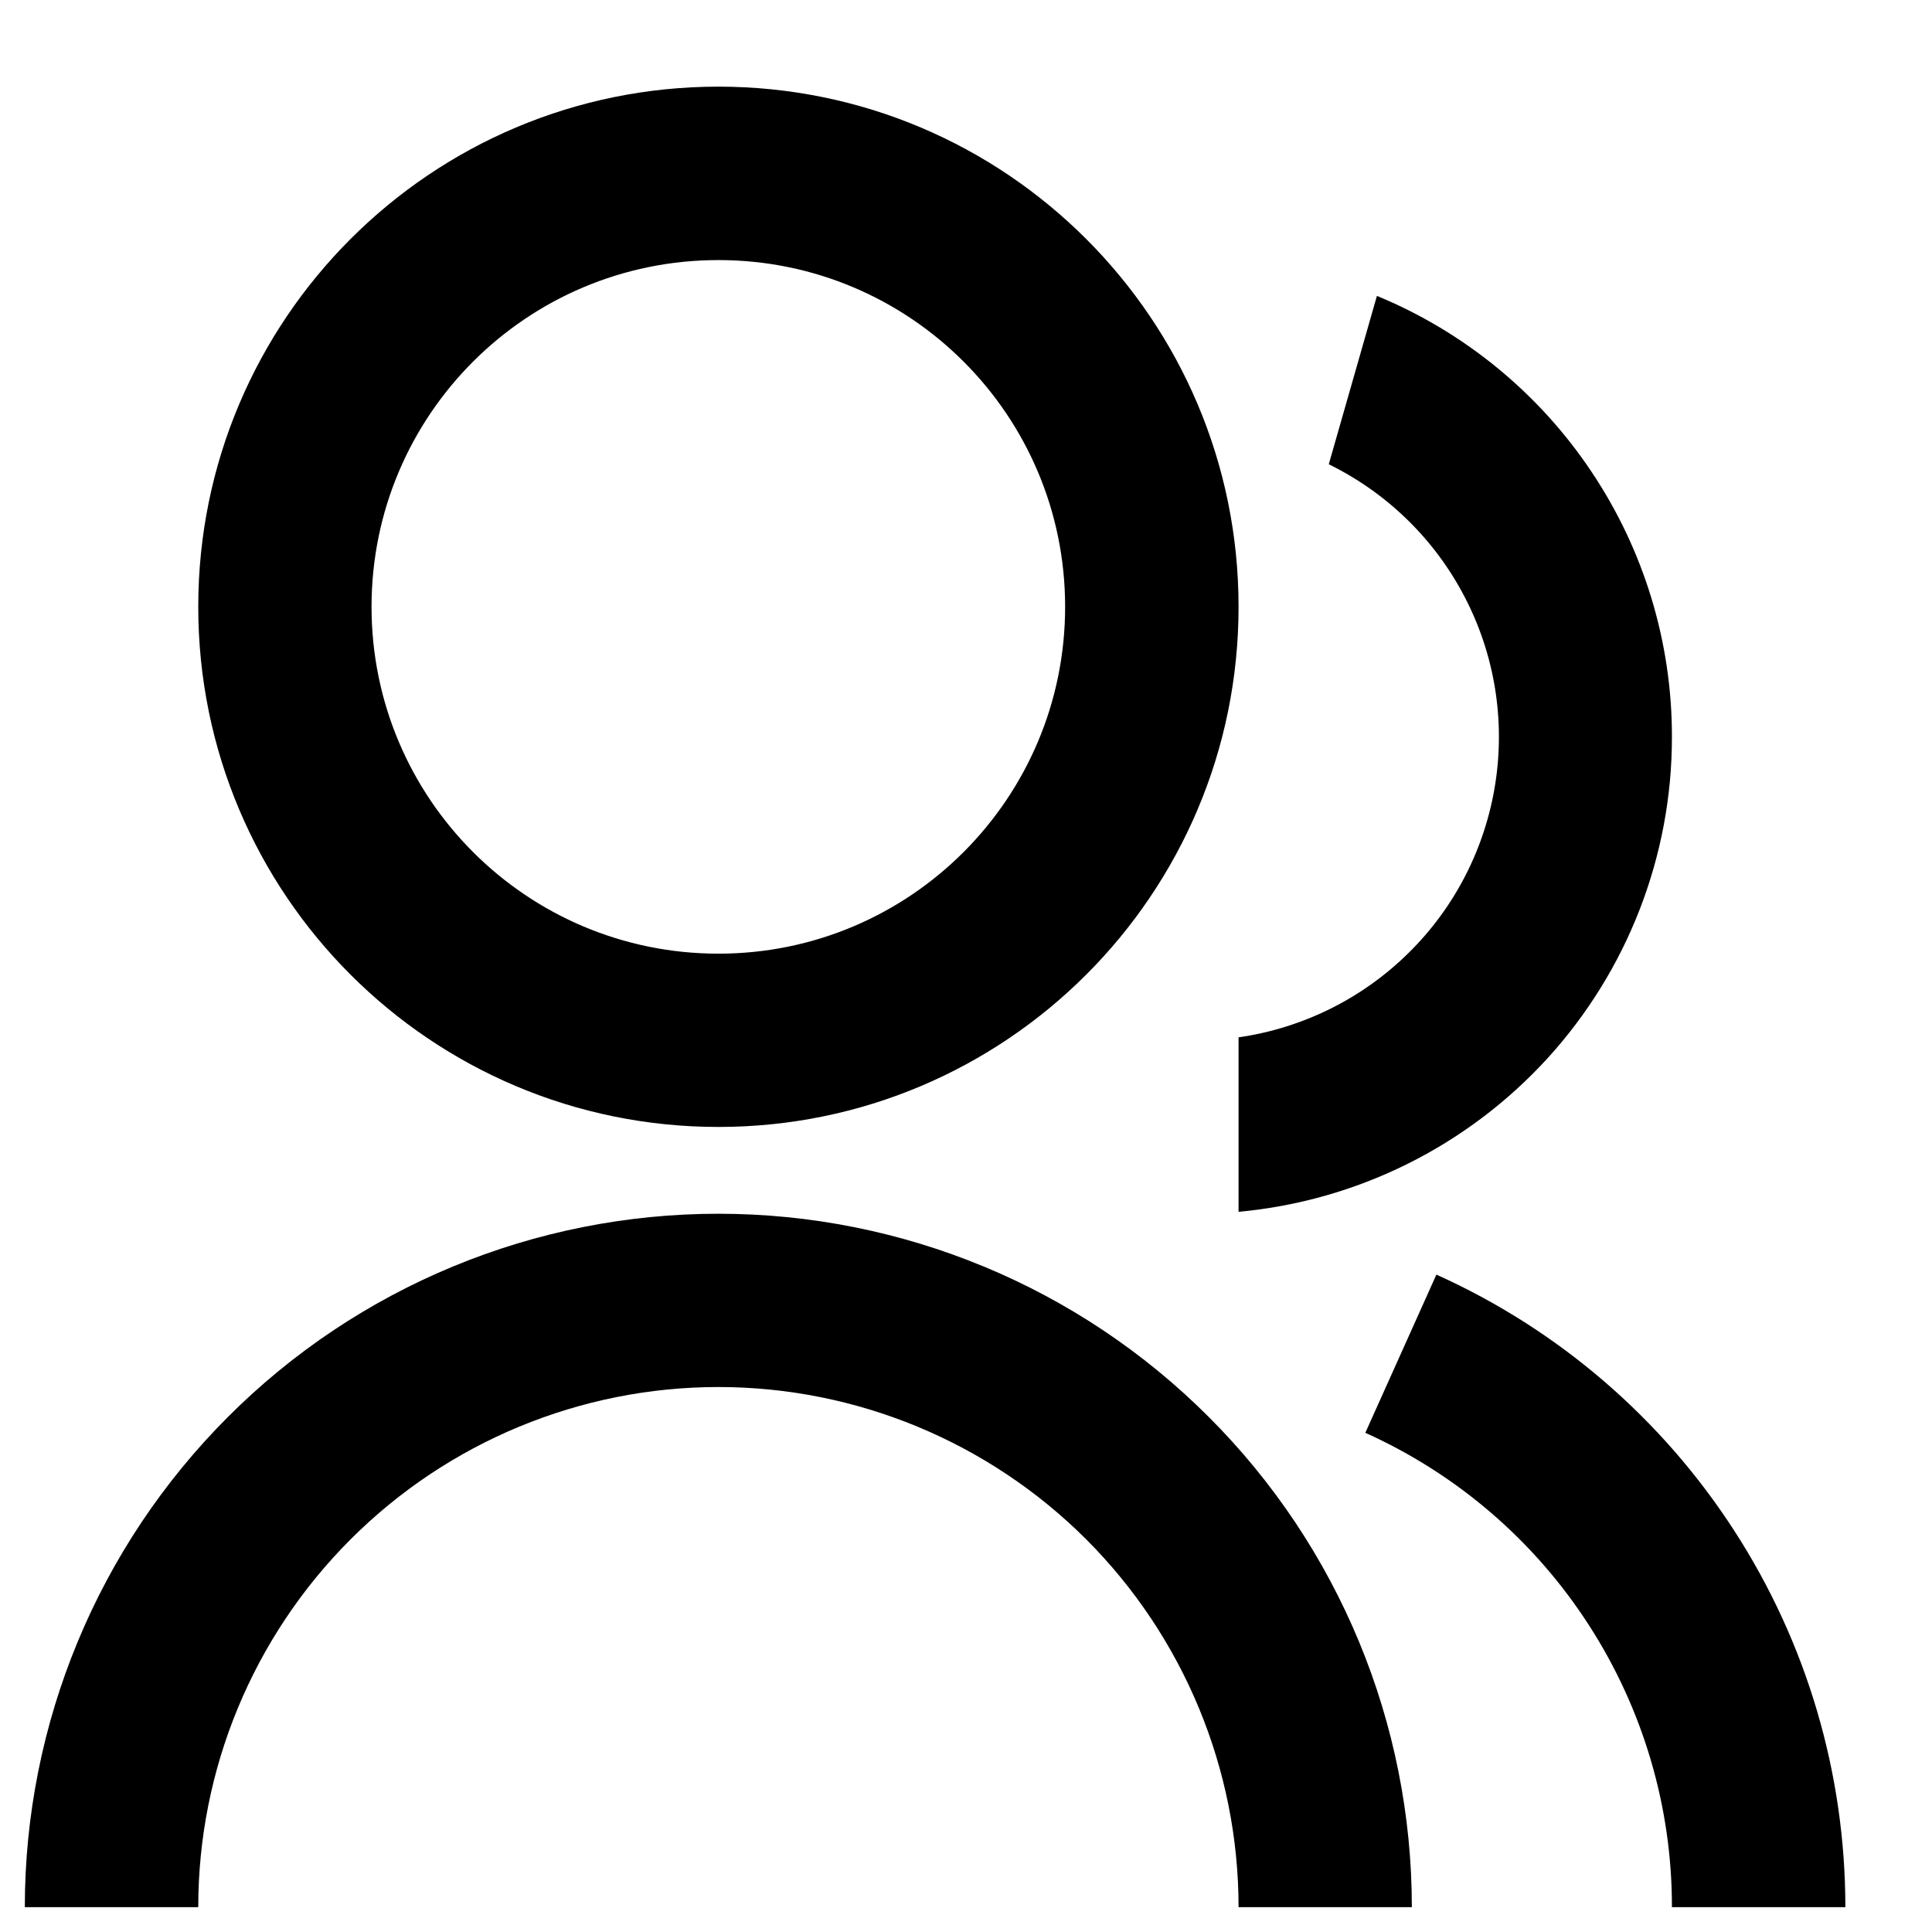 <svg width="13" height="13" viewBox="0 0 13 13" xmlns="http://www.w3.org/2000/svg">
<path d="M0.167 12.833C0.167 11.596 0.659 10.409 1.534 9.534C2.409 8.658 3.596 8.167 4.834 8.167C6.071 8.167 7.258 8.658 8.133 9.534C9.009 10.409 9.5 11.596 9.5 12.833H8.334C8.334 11.905 7.965 11.015 7.309 10.358C6.652 9.702 5.762 9.333 4.834 9.333C3.905 9.333 3.015 9.702 2.359 10.358C1.702 11.015 1.334 11.905 1.334 12.833H0.167ZM4.834 7.583C2.9 7.583 1.334 6.017 1.334 4.083C1.334 2.15 2.9 0.583 4.834 0.583C6.767 0.583 8.334 2.15 8.334 4.083C8.334 6.017 6.767 7.583 4.834 7.583ZM4.834 6.417C6.123 6.417 7.167 5.372 7.167 4.083C7.167 2.794 6.123 1.75 4.834 1.75C3.544 1.75 2.5 2.794 2.5 4.083C2.5 5.372 3.544 6.417 4.834 6.417ZM9.666 8.577C10.486 8.946 11.181 9.544 11.669 10.299C12.158 11.054 12.417 11.934 12.417 12.833H11.25C11.251 12.159 11.056 11.499 10.69 10.933C10.324 10.366 9.802 9.918 9.187 9.641L9.665 8.577H9.666ZM9.265 1.991C9.852 2.233 10.355 2.645 10.708 3.173C11.062 3.701 11.251 4.323 11.25 4.958C11.251 5.759 10.951 6.531 10.412 7.122C9.872 7.713 9.131 8.081 8.334 8.154V6.98C8.766 6.918 9.167 6.719 9.478 6.412C9.789 6.106 9.993 5.708 10.061 5.276C10.129 4.845 10.057 4.403 9.855 4.016C9.654 3.629 9.333 3.316 8.941 3.124L9.265 1.991Z"/>
</svg>
